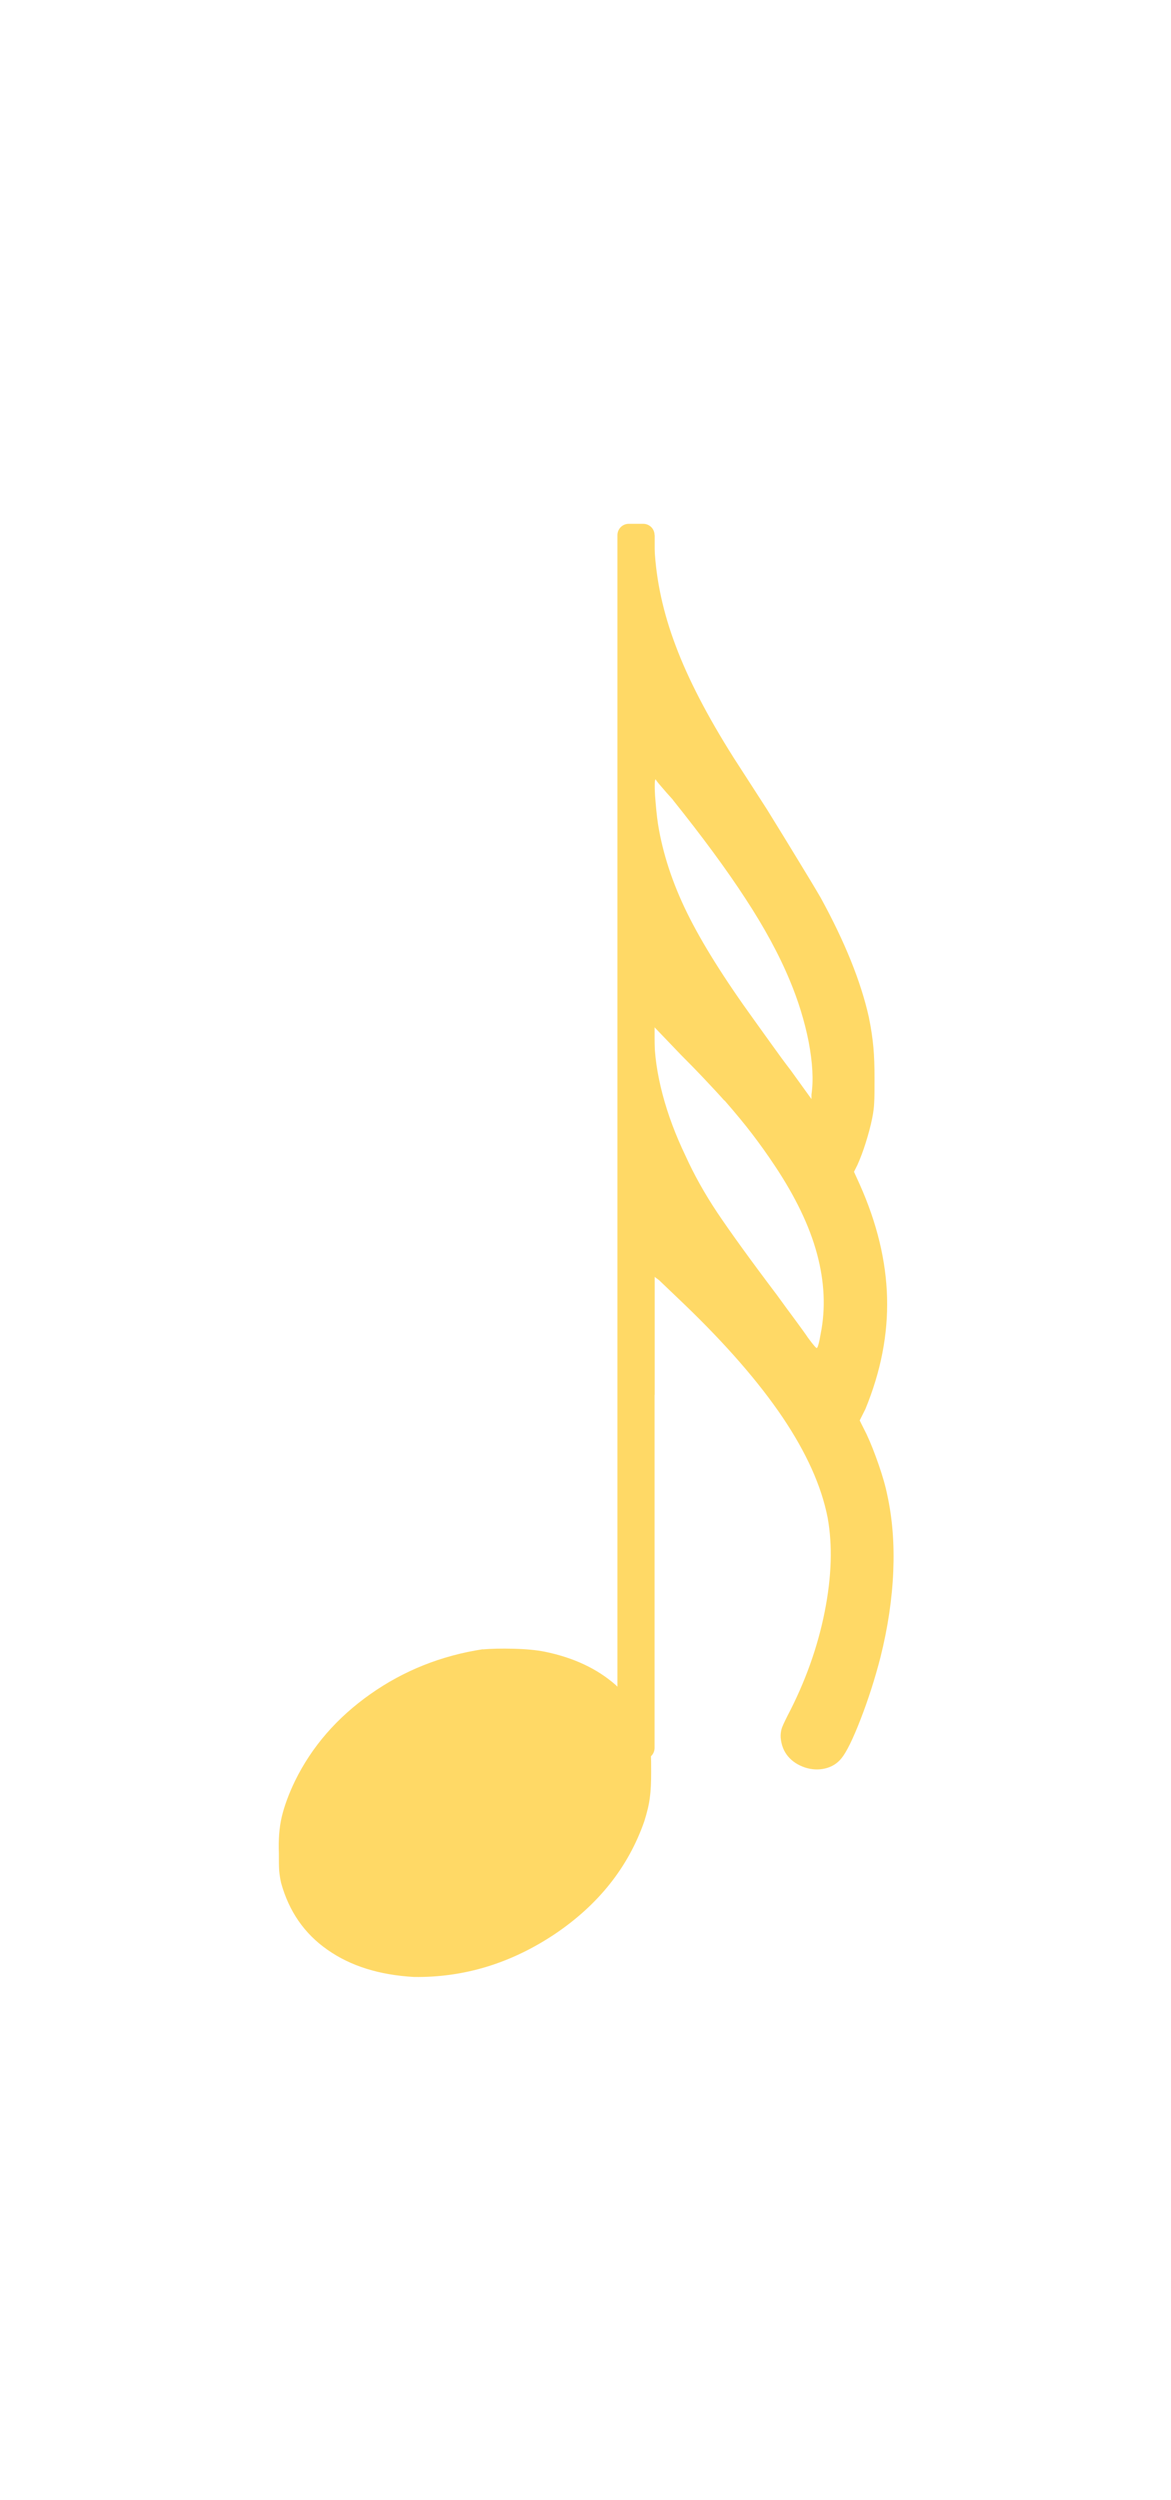 <?xml version="1.0" encoding="UTF-8" standalone="no"?>
<!-- Created with Inkscape (http://www.inkscape.org/) -->

<svg
   width="30"
   height="64"
   id="svg3332"
   sodipodi:version="0.32"
   inkscape:version="1.2.2 (b0a8486541, 2022-12-01)"
   version="1.0"
   sodipodi:docname="bg1.svg"
   inkscape:output_extension="org.inkscape.output.svg.inkscape"
   xmlns:inkscape="http://www.inkscape.org/namespaces/inkscape"
   xmlns:sodipodi="http://sodipodi.sourceforge.net/DTD/sodipodi-0.dtd"
   xmlns="http://www.w3.org/2000/svg"
   xmlns:svg="http://www.w3.org/2000/svg"
   xmlns:rdf="http://www.w3.org/1999/02/22-rdf-syntax-ns#"
   xmlns:cc="http://creativecommons.org/ns#"
   xmlns:dc="http://purl.org/dc/elements/1.1/">
  <defs
     id="defs3334">
    <inkscape:perspective
       sodipodi:type="inkscape:persp3d"
       inkscape:vp_x="0 : 526.18109 : 1"
       inkscape:vp_y="0 : 1000 : 0"
       inkscape:vp_z="744.09448 : 526.18109 : 1"
       inkscape:persp3d-origin="372.04724 : 350.78739 : 1"
       id="perspective3340" />
  </defs>
  <sodipodi:namedview
     id="base"
     pagecolor="#ffffff"
     bordercolor="#666666"
     borderopacity="1.0"
     gridtolerance="10000"
     guidetolerance="10"
     objecttolerance="10"
     inkscape:pageopacity="0.0"
     inkscape:pageshadow="2"
     inkscape:zoom="3.137037"
     inkscape:cx="-37.615113"
     inkscape:cy="49.250296"
     inkscape:document-units="px"
     inkscape:current-layer="layer1"
     showgrid="false"
     inkscape:window-width="1920"
     inkscape:window-height="1008"
     inkscape:window-x="0"
     inkscape:window-y="0"
     inkscape:showpageshadow="2"
     inkscape:pagecheckerboard="0"
     inkscape:deskcolor="#d1d1d1"
     inkscape:window-maximized="1" />
  <g
     inkscape:label="Layer 1"
     inkscape:groupmode="layer"
     id="layer1"
     transform="translate(-429.542,-552.819)">
    <g
       id="g3327"
       transform="matrix(4.174,0,0,4.174,268.495,472.129)"
       style="fill:#000000;fill-opacity:1">
      <path
         id="text835"
         d="m 42.426,25.25 v 2.636 h 0.091 0.084 V 27.52 27.162 l 0.028,0.021 0.155,0.148 c 0.256,0.246 0.457,0.477 0.603,0.693 0.146,0.217 0.238,0.421 0.276,0.614 0.031,0.17 0.025,0.363 -0.018,0.579 -0.043,0.216 -0.119,0.429 -0.228,0.637 -0.02,0.04 -0.033,0.067 -0.037,0.083 -0.004,0.015 -0.006,0.032 -0.005,0.051 0.004,0.046 0.019,0.084 0.045,0.115 0.026,0.031 0.06,0.053 0.103,0.068 0.043,0.014 0.085,0.016 0.126,0.006 0.041,-0.01 0.074,-0.031 0.099,-0.062 0.031,-0.038 0.07,-0.117 0.117,-0.238 0.047,-0.121 0.088,-0.248 0.122,-0.38 0.046,-0.183 0.072,-0.36 0.079,-0.528 0.007,-0.169 -0.005,-0.325 -0.037,-0.47 -0.011,-0.055 -0.029,-0.117 -0.053,-0.186 -0.024,-0.069 -0.048,-0.131 -0.074,-0.186 l -0.042,-0.084 0.035,-0.07 c 0.095,-0.231 0.139,-0.458 0.133,-0.684 -0.006,-0.225 -0.062,-0.457 -0.168,-0.694 l -0.035,-0.077 0.021,-0.042 c 0.018,-0.04 0.035,-0.085 0.051,-0.136 0.016,-0.051 0.03,-0.102 0.04,-0.152 0.007,-0.035 0.011,-0.067 0.012,-0.096 0.002,-0.029 0.002,-0.077 0.002,-0.143 2.92e-4,-0.075 -0.002,-0.14 -0.007,-0.195 -0.005,-0.055 -0.014,-0.117 -0.028,-0.185 -0.049,-0.219 -0.148,-0.463 -0.295,-0.731 -0.037,-0.064 -0.081,-0.136 -0.131,-0.218 C 43.439,24.536 43.373,24.428 43.29,24.294 L 43.086,23.978 C 42.926,23.725 42.807,23.496 42.731,23.293 42.654,23.09 42.611,22.892 42.601,22.698 v -0.084 h -0.091 -0.084 v 2.636 z m 0.288,-1.012 c 0.181,0.226 0.33,0.428 0.445,0.605 0.116,0.177 0.206,0.343 0.271,0.499 0.053,0.126 0.092,0.253 0.117,0.38 0.024,0.127 0.03,0.235 0.017,0.322 v 0.028 l -0.127,-0.176 c -0.037,-0.048 -0.076,-0.101 -0.118,-0.16 -0.042,-0.059 -0.078,-0.108 -0.107,-0.149 -0.184,-0.254 -0.321,-0.473 -0.411,-0.656 -0.09,-0.183 -0.15,-0.365 -0.179,-0.546 -0.008,-0.052 -0.013,-0.11 -0.018,-0.174 -0.004,-0.064 -0.003,-0.098 0.004,-0.1 8.79e-4,0.004 0.011,0.018 0.032,0.042 0.02,0.024 0.045,0.052 0.074,0.084 z m 0.316,1.842 c 0.068,0.078 0.125,0.147 0.17,0.206 0.045,0.059 0.092,0.124 0.139,0.195 0.126,0.189 0.213,0.369 0.259,0.54 0.046,0.171 0.054,0.335 0.022,0.493 -0.004,0.022 -0.007,0.04 -0.011,0.055 -0.004,0.015 -0.007,0.025 -0.011,0.029 -0.001,0.007 -0.02,-0.014 -0.056,-0.063 -0.015,-0.023 -0.041,-0.058 -0.076,-0.106 -0.036,-0.048 -0.073,-0.099 -0.113,-0.154 -0.164,-0.217 -0.286,-0.386 -0.366,-0.505 -0.08,-0.12 -0.145,-0.237 -0.197,-0.352 -0.06,-0.125 -0.107,-0.25 -0.14,-0.375 -0.033,-0.126 -0.05,-0.242 -0.05,-0.349 v -0.063 l 0.162,0.169 c 0.048,0.048 0.097,0.098 0.147,0.151 0.05,0.053 0.09,0.096 0.12,0.13 z"
         style="font-size:7.029px;font-family:Emmentaler;fill:#ffd966;fill-opacity:1" />
      <path
         id="rect841"
         d="m 42.443,22.544 h 0.088 c 0.039,0 0.07,0.031 0.07,0.07 v 7.437 c 0,0.039 -0.031,0.07 -0.07,0.07 h -0.088 c -0.039,0 -0.07,-0.031 -0.07,-0.07 v -7.437 c 0,-0.039 0.031,-0.07 0.07,-0.07 z"
         style="fill:#ffd966;fill-opacity:1" />
      <path
         id="text845"
         d="m 41.547,29.446 c -0.254,0.039 -0.484,0.13 -0.69,0.275 -0.206,0.145 -0.36,0.323 -0.463,0.533 -0.038,0.079 -0.065,0.152 -0.081,0.219 -0.016,0.067 -0.021,0.142 -0.018,0.224 -2.92e-4,0.047 2.93e-4,0.083 0.002,0.107 0.002,0.024 0.006,0.05 0.012,0.076 0.048,0.173 0.142,0.31 0.284,0.409 0.142,0.1 0.319,0.155 0.532,0.167 0.309,0.004 0.597,-0.085 0.865,-0.264 0.267,-0.18 0.45,-0.41 0.548,-0.691 0.017,-0.054 0.029,-0.103 0.034,-0.146 0.006,-0.043 0.008,-0.095 0.008,-0.156 2.9e-4,-0.047 -2.96e-4,-0.083 -0.002,-0.108 -0.002,-0.025 -0.006,-0.052 -0.012,-0.082 -0.018,-0.064 -0.045,-0.127 -0.081,-0.188 -0.036,-0.061 -0.077,-0.113 -0.123,-0.156 -0.114,-0.1 -0.259,-0.168 -0.436,-0.204 -0.05,-0.01 -0.113,-0.016 -0.19,-0.018 -0.076,-0.002 -0.14,-2.91e-4 -0.19,0.004 z"
         style="font-size:7.029px;font-family:Emmentaler;fill:#ffd966;fill-opacity:1" />
    </g>
  </g>
</svg>
